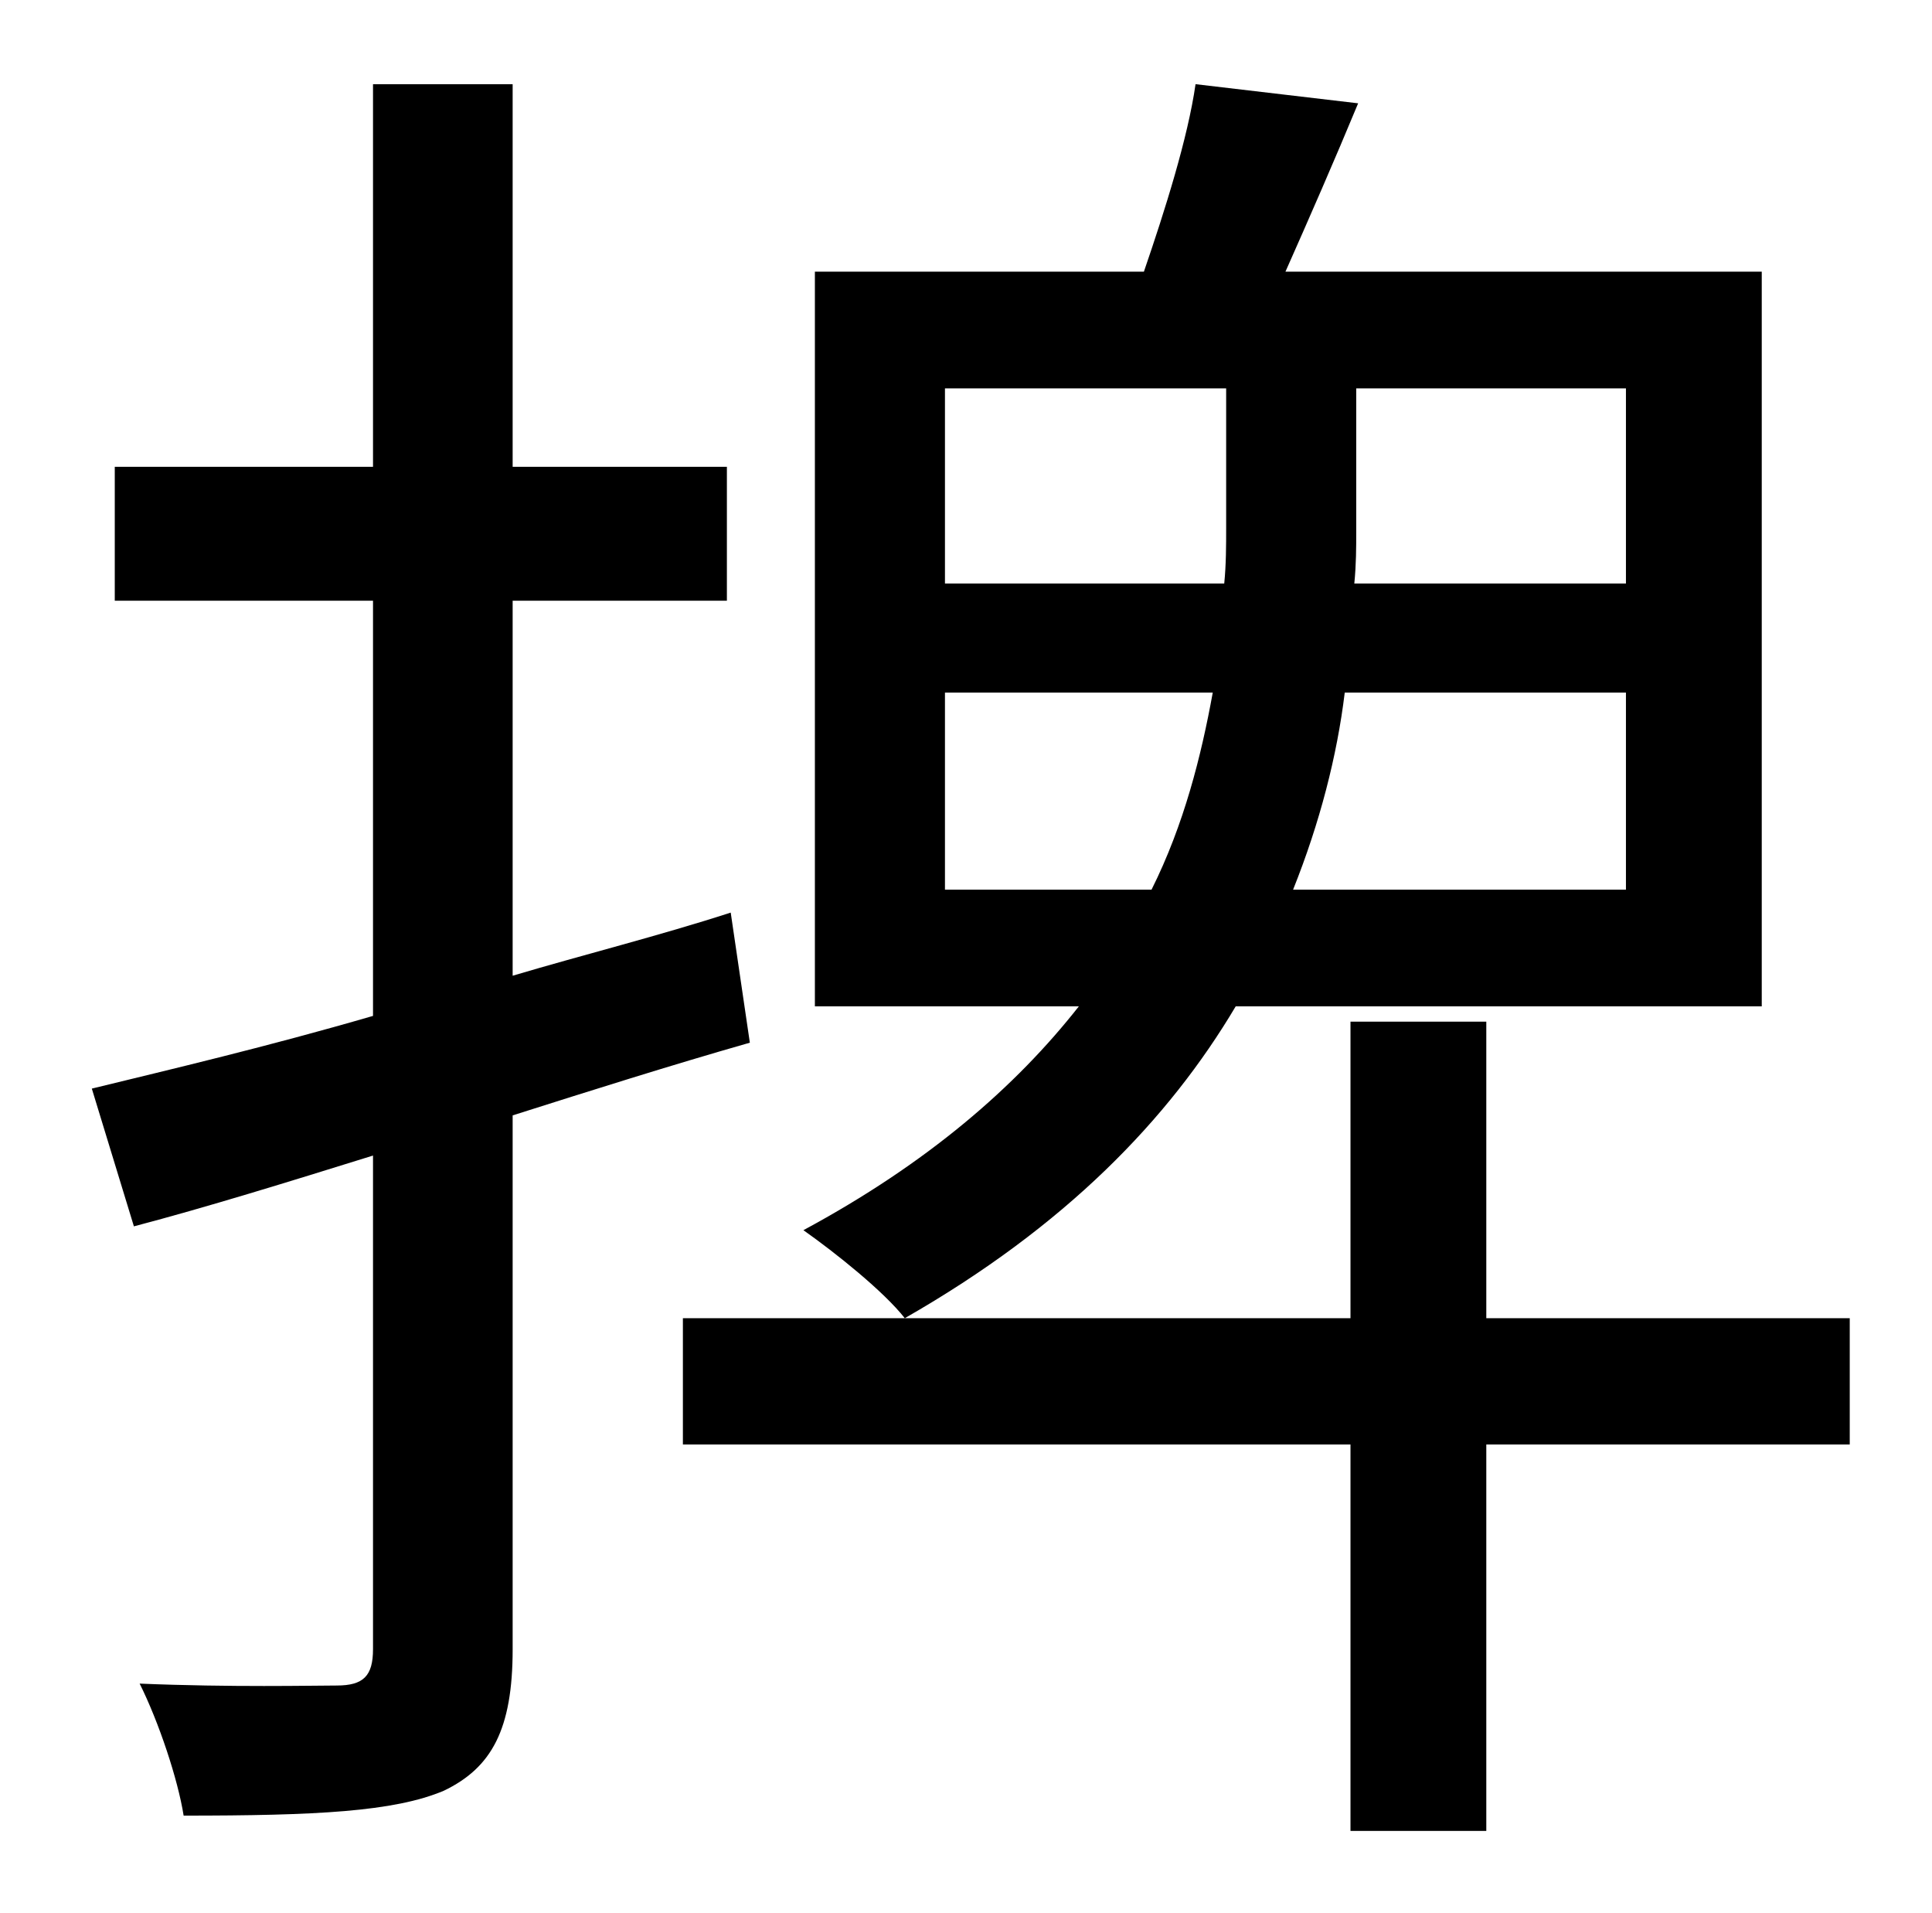 <?xml version="1.0" standalone="no"?>
<!DOCTYPE svg PUBLIC "-//W3C//DTD SVG 1.1//EN" "http://www.w3.org/Graphics/SVG/1.1/DTD/svg11.dtd" >
<svg xmlns="http://www.w3.org/2000/svg" xmlns:xlink="http://www.w3.org/1999/xlink" version="1.1" viewBox="-10 0 1010 1000">
   <path fill="currentColor"
d="M372 477l10 68c-42 12 -83 25 -124 38v279c0 42 -11 62 -36 74c-26 11 -67 13 -136 13c-3 -19 -13 -49 -23 -69c48 2 91 1 103 1c14 0 19 -5 19 -19v-258c-45 14 -87 27 -125 37l-22 -72c41 -10 92 -22 147 -38v-217h-135v-70h135v-200h73v200h112v70h-112v196
c37 -11 77 -21 114 -33zM484 465h108c17 -34 26 -70 32 -103h-140v103zM484 203v102h146c1 -10 1 -20 1 -29v-73h-147zM840 305v-102h-141v75c0 8 0 17 -1 27h142zM840 465v-103h-147c-4 33 -13 68 -27 103h174zM911 526h-275c-35 59 -89 115 -173 163
c-11 -14 -36 -34 -53 -46c65 -35 111 -75 144 -117h-138v-384h172c11 -32 23 -70 27 -98l85 10c-12 29 -26 61 -38 88h249v384zM957 689v66h-190v202h-71v-202h-349v-66h349v-155h71v155h190z" />
</svg>
